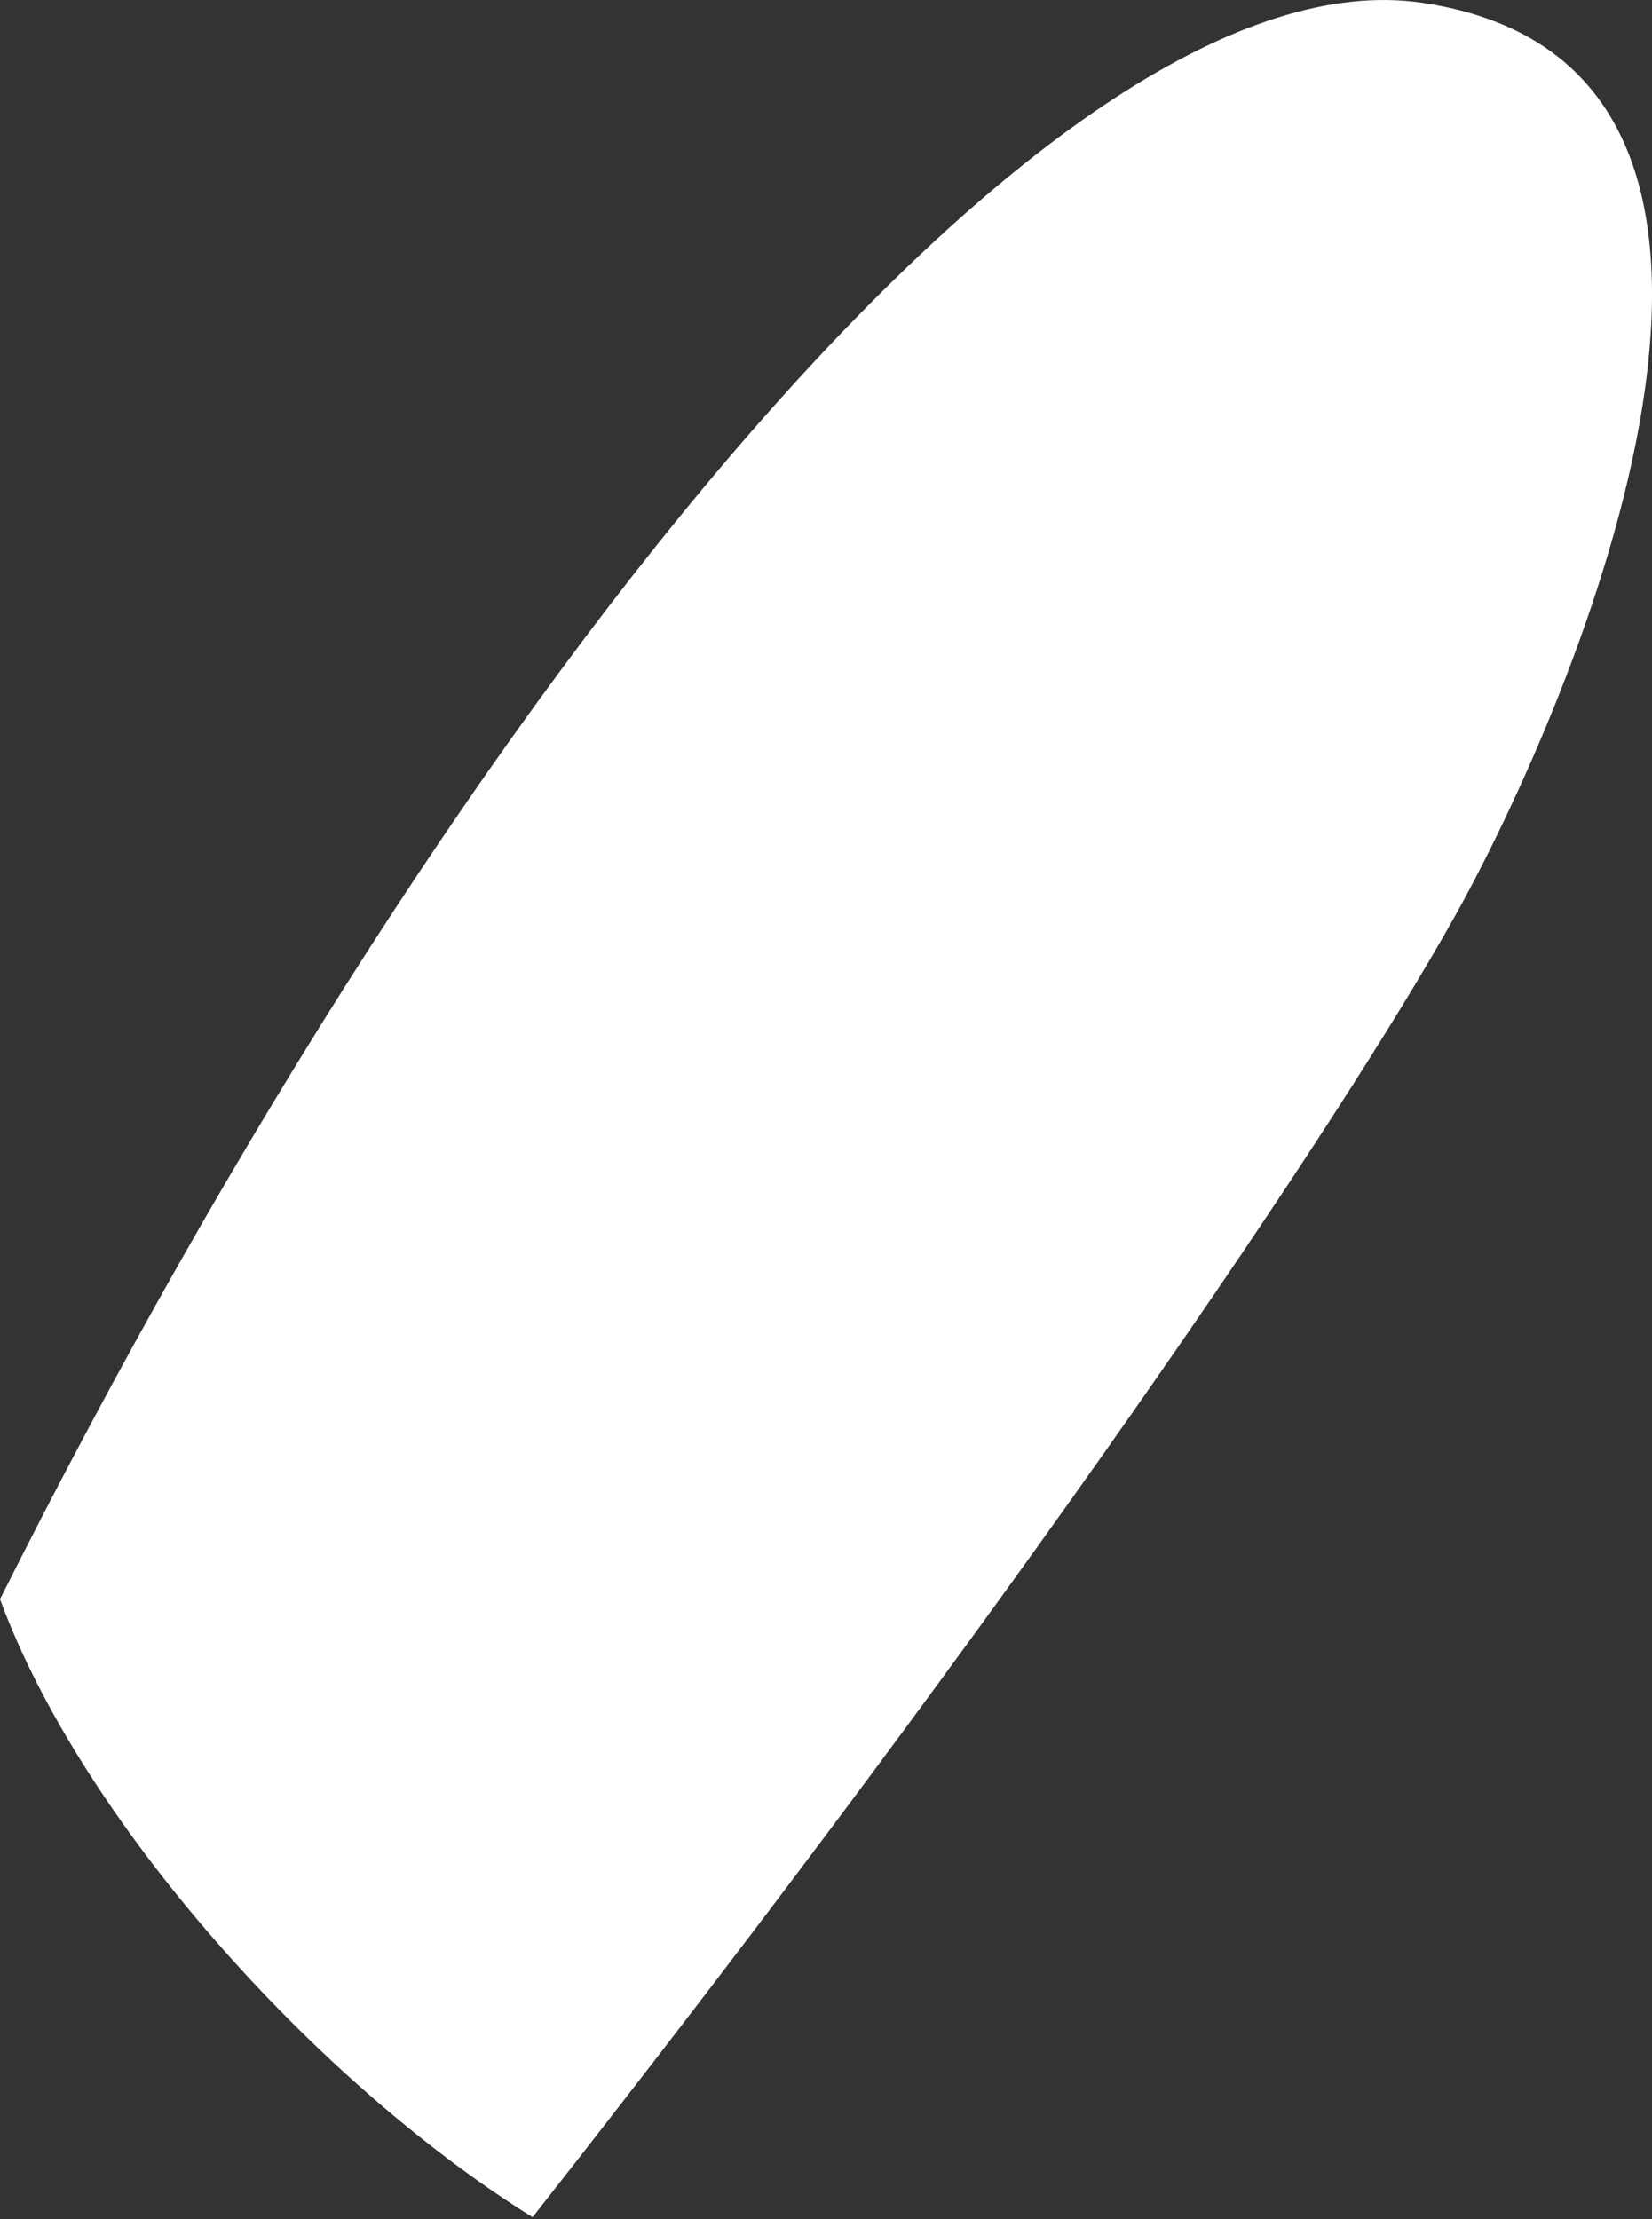 <svg width="35" height="47" viewBox="0 0 35 47" fill="none" xmlns="http://www.w3.org/2000/svg">
<rect x="0" y="0" width="35" height="47" fill="#333333" stroke="none"/>
<path d="M0 33.871C9.887 14.171 22.49 -1.071 30.131 0.059C39.196 1.404 33.286 14.998 30.828 19.398C28.371 23.797 21.538 33.917 11.283 46.96C6.65 44.073 1.717 38.546 0 33.871Z" fill="white"/>
</svg>
